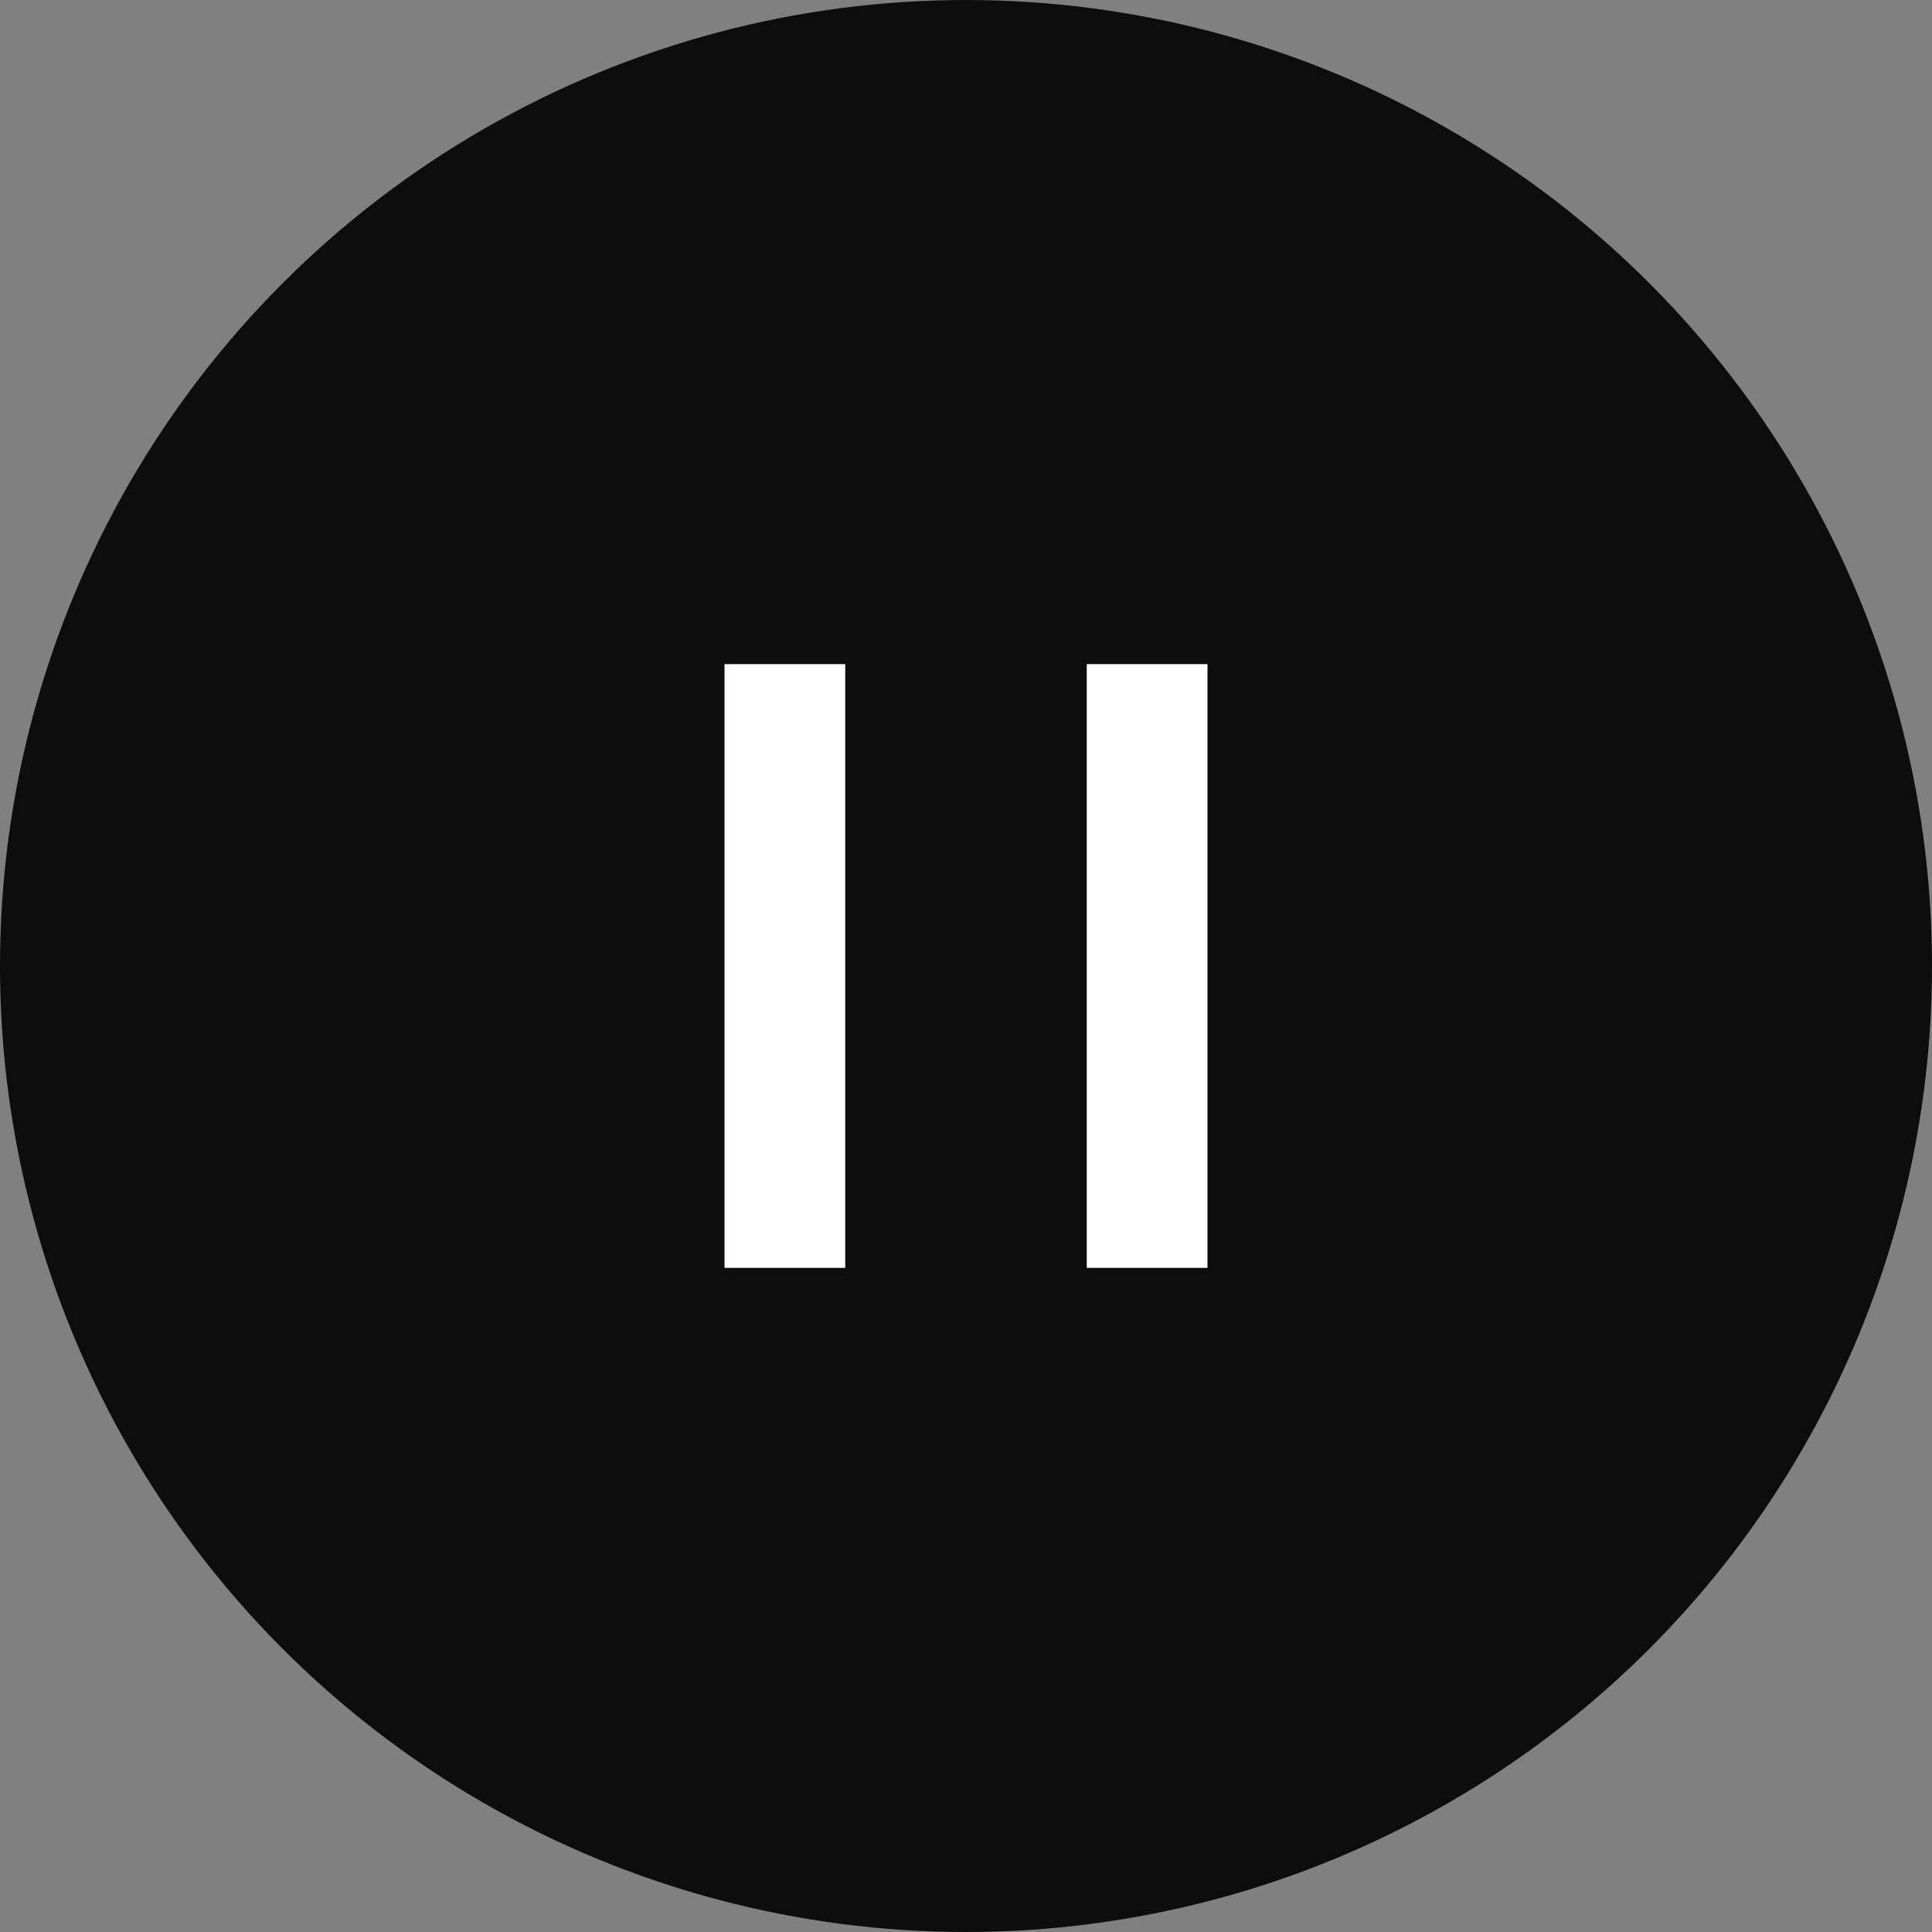 <svg width="32" height="32" viewBox="0 0 32 32" fill="none" xmlns="http://www.w3.org/2000/svg">
<rect x="0" y="0" width="32" height="32" fill="#808080" stroke="none"/>
<g id="Group 1707479969">
<g id="Group 1707479968">
<circle id="Ellipse 1190" cx="16" cy="16" r="15" fill="#0D0D0D" stroke="#0D0D0D" stroke-width="2"/>
<path id="Union" fill-rule="evenodd" clip-rule="evenodd" d="M14 11H12V21H14V11ZM20 11H18V21H20V11Z" fill="white"/>
</g>
</g>
</svg>
